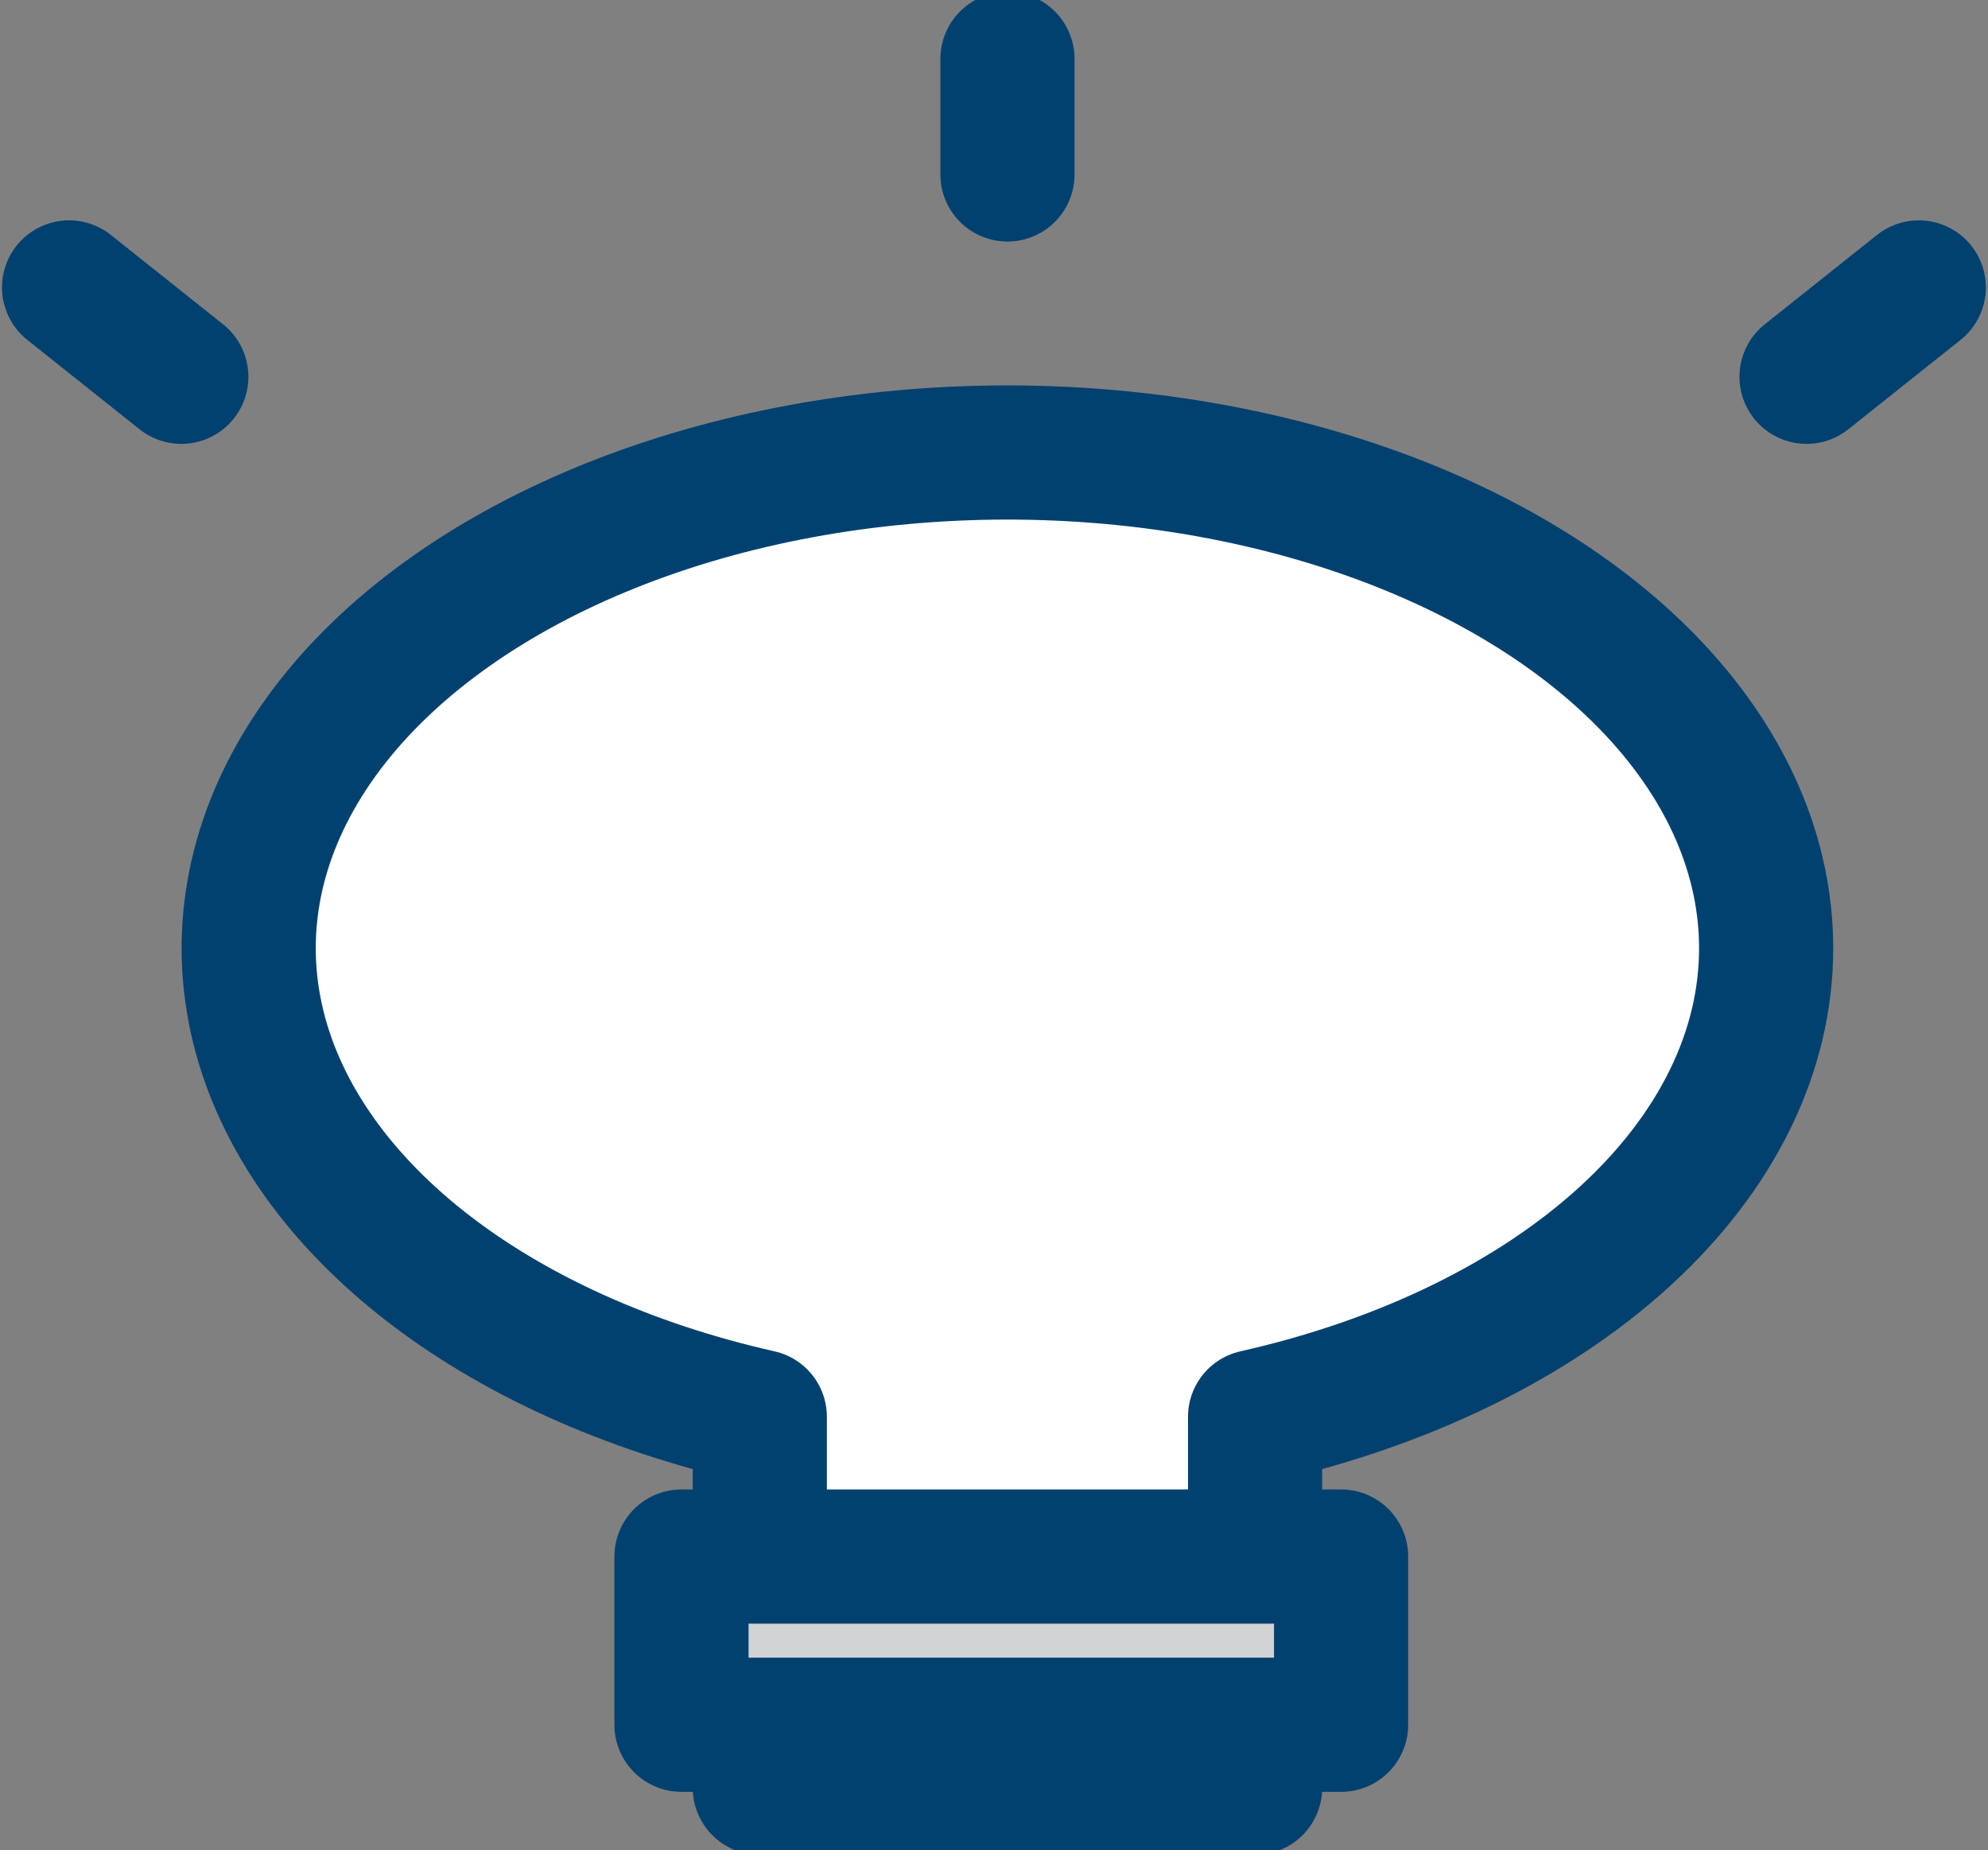 <svg width="777" height="723" viewBox="0 0 777 723" fill="none" xmlns="http://www.w3.org/2000/svg">
<rect x="0" y="0" width="777" height="723" fill="#808080" stroke="none"/>
<path d="M690.289 370.705C690.338 335.123 675.382 300.22 647.064 269.824C618.745 239.429 578.159 214.716 529.756 198.396C481.352 182.076 427.003 174.781 372.67 177.309C318.337 179.838 266.12 192.093 221.747 212.73C177.374 233.368 142.56 261.59 121.124 294.301C99.689 327.012 92.46 362.947 100.23 398.164C108 433.382 130.47 466.522 165.173 493.948C199.877 521.373 245.474 542.025 296.962 553.637V698.617H490.542V553.637C548.826 540.502 599.39 515.822 635.192 483.033C670.994 450.245 690.254 410.98 690.289 370.705Z" fill="white" stroke="#004170" stroke-width="52.429" stroke-linecap="round" stroke-linejoin="round"/>
<path d="M524.164 608.247H266.352V673.979H524.164V608.247Z" fill="#D1D3D4" stroke="#004170" stroke-width="52.429" stroke-linecap="round" stroke-linejoin="round"/>
<path d="M393.761 23V68.168" stroke="#004170" stroke-width="52.429" stroke-linecap="round" stroke-linejoin="round"/>
<path d="M749.95 112.317L706.084 147.238" stroke="#004170" stroke-width="52.429" stroke-linecap="round" stroke-linejoin="round"/>
<path d="M27 112.317L70.866 147.238" stroke="#004170" stroke-width="52.429" stroke-linecap="round" stroke-linejoin="round"/>
</svg>
